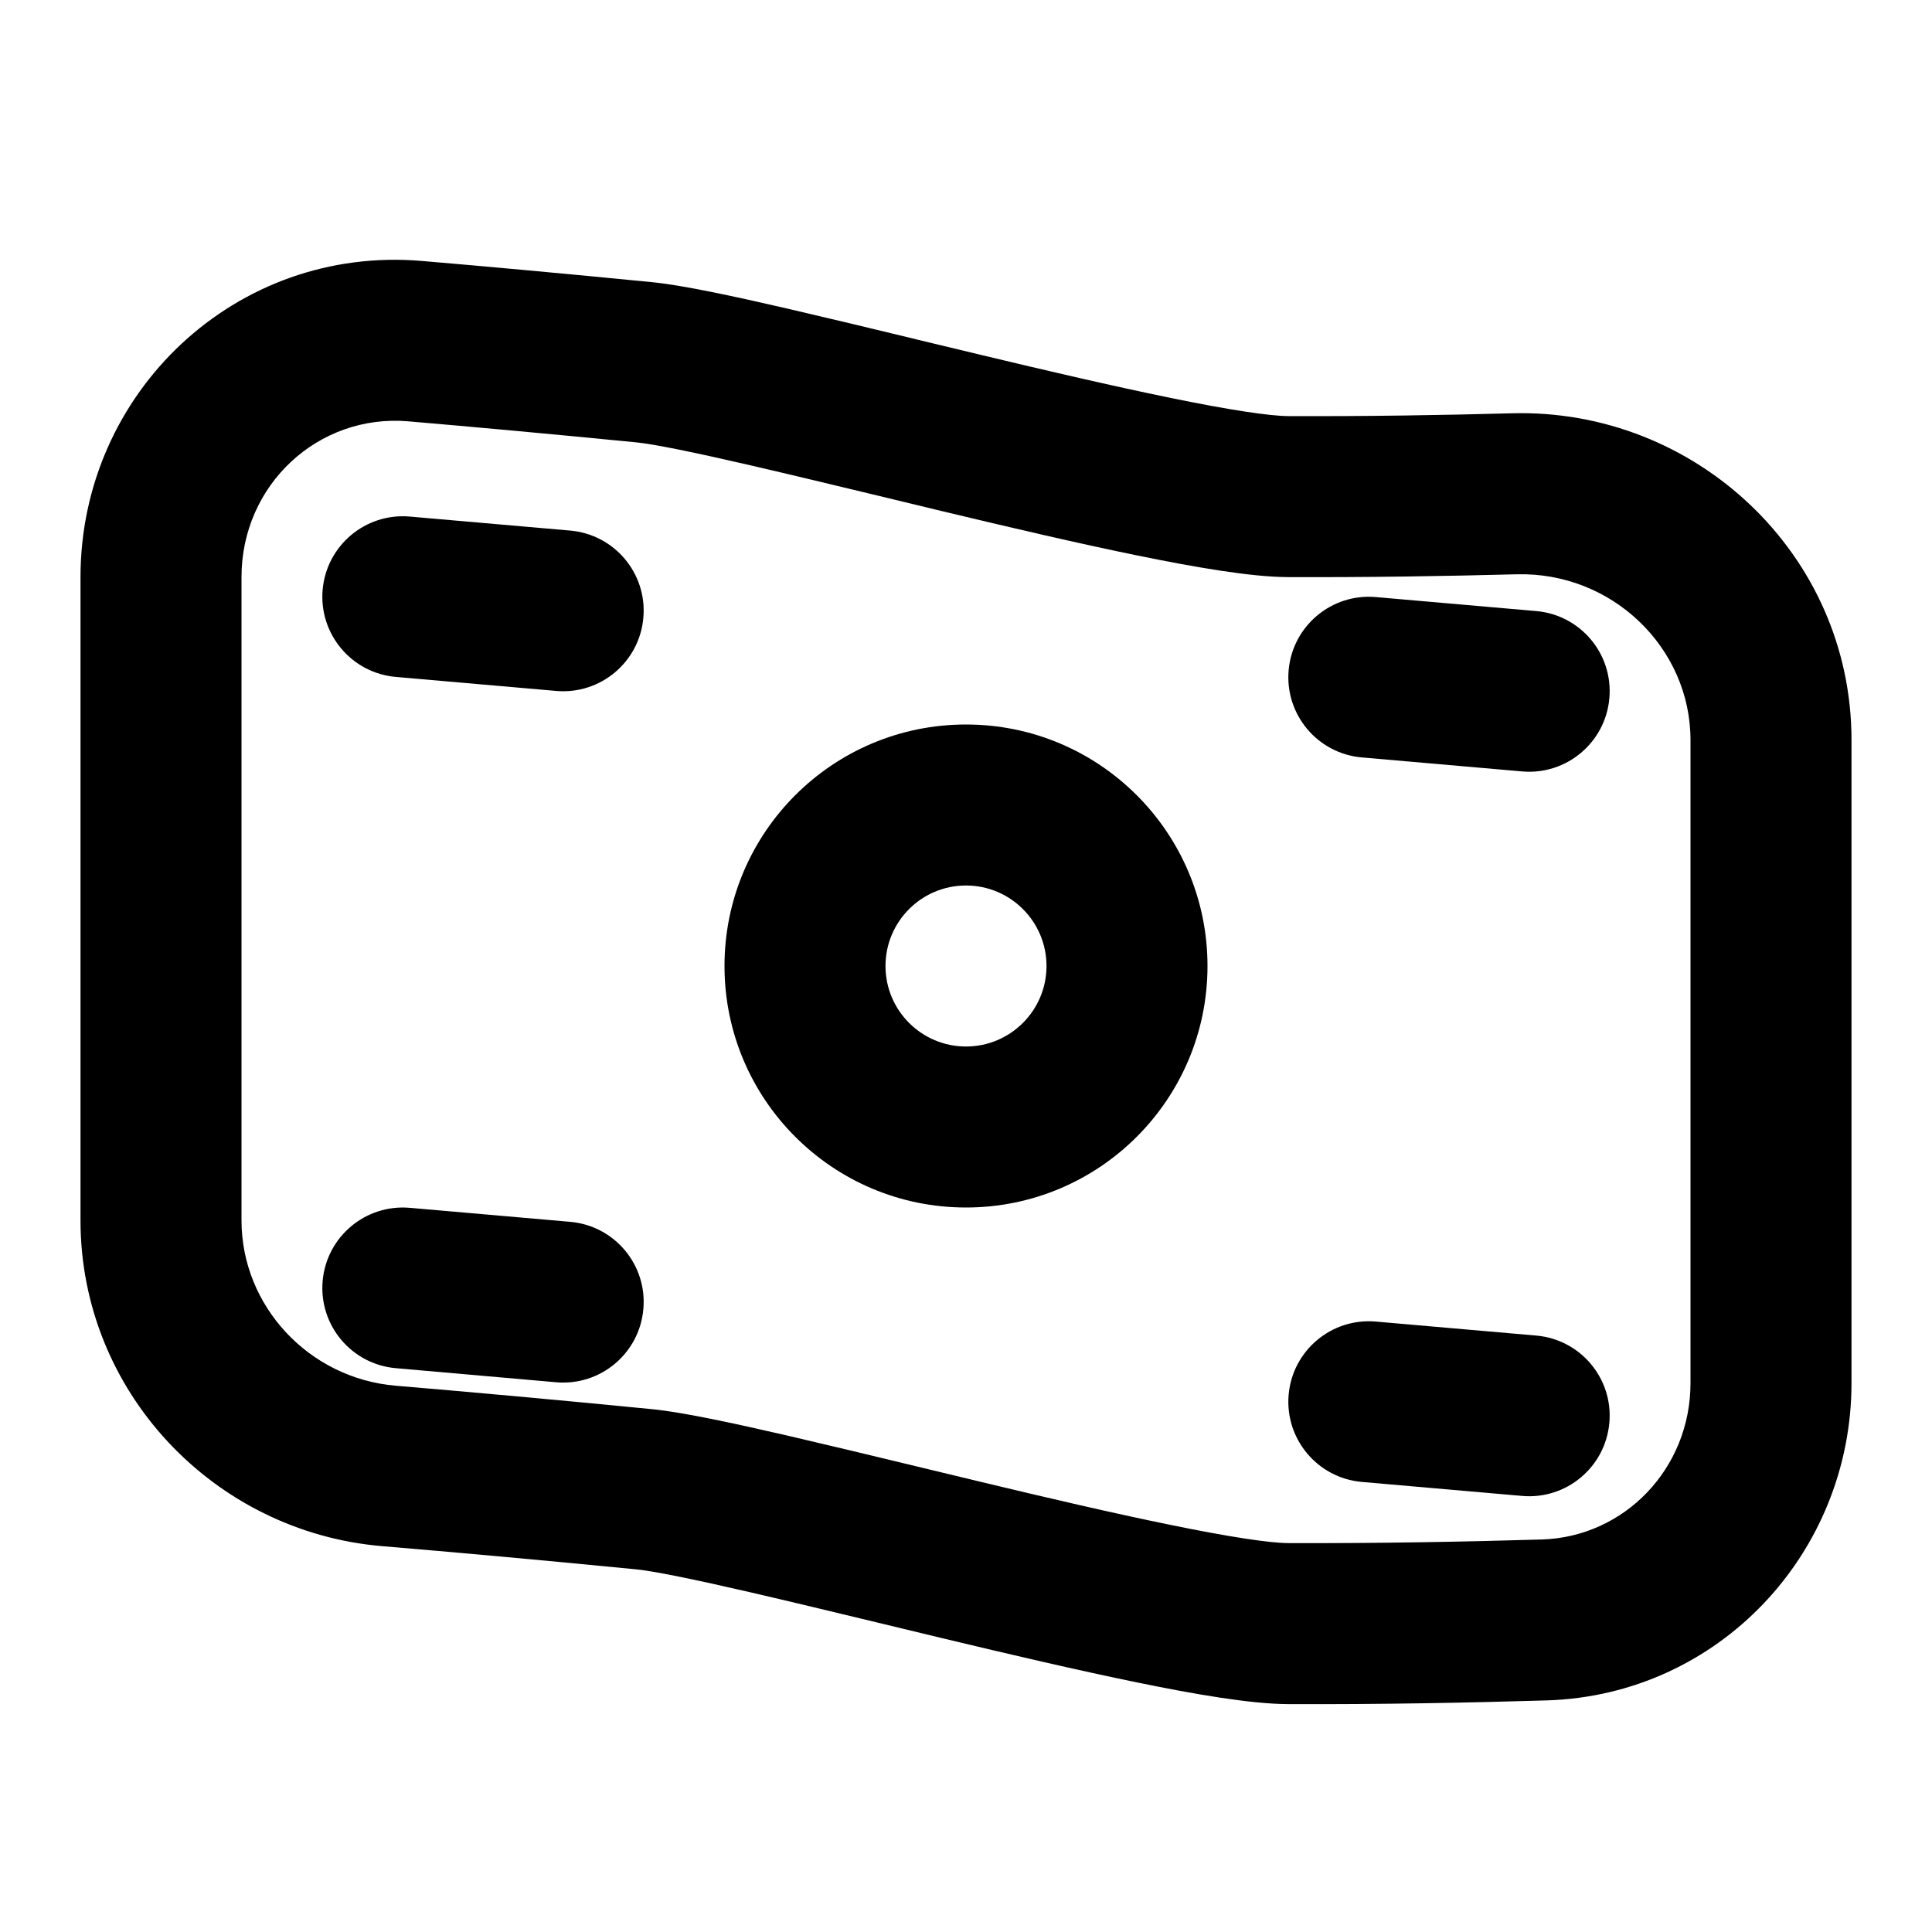 <svg width="24" height="24" viewBox="0 0 24 24" fill="none" xmlns="http://www.w3.org/2000/svg">
<path d="M5.091 6.417C4.541 6.369 4.056 6.776 4.008 7.326C3.96 7.876 4.367 8.361 4.917 8.409L6.909 8.583C7.459 8.631 7.944 8.224 7.992 7.674C8.041 7.124 7.634 6.639 7.083 6.591L5.091 6.417Z" fill="cur"/>
<path d="M16.008 8.326C16.056 7.776 16.541 7.369 17.091 7.417L19.084 7.591C19.634 7.639 20.041 8.124 19.992 8.674C19.944 9.224 19.459 9.631 18.909 9.583L16.917 9.409C16.367 9.361 15.96 8.876 16.008 8.326Z" fill="currentColor"/>
<path d="M5.091 15.004C4.541 14.956 4.056 15.363 4.008 15.913C3.96 16.463 4.367 16.948 4.917 16.996L6.909 17.171C7.459 17.219 7.944 16.812 7.992 16.262C8.041 15.711 7.634 15.226 7.083 15.178L5.091 15.004Z" fill="currentColor"/>
<path d="M16.008 17.326C16.056 16.776 16.541 16.369 17.091 16.417L19.084 16.591C19.634 16.639 20.041 17.124 19.992 17.674C19.944 18.224 19.459 18.631 18.909 18.583L16.917 18.409C16.367 18.361 15.96 17.876 16.008 17.326Z" fill="currentColor"/>
<path fill-rule="evenodd" clip-rule="evenodd" d="M12 9C13.657 9 15 10.343 15 12C15 13.657 13.657 15 12 15C10.343 15 9 13.657 9 12C9 10.343 10.343 9 12 9ZM13 12C13 11.448 12.552 11 12 11C11.448 11 11 11.448 11 12C11 12.552 11.448 13 12 13C12.552 13 13 12.552 13 12Z" fill="currentColor"/>
<path fill-rule="evenodd" clip-rule="evenodd" d="M5.244 3.242C2.931 3.043 1 4.876 1 7.169V15.16C1 17.285 2.655 19.03 4.748 19.207C5.606 19.279 6.659 19.373 7.902 19.495C8.125 19.517 8.621 19.618 9.338 19.784C9.809 19.893 10.339 20.021 10.896 20.155C11.159 20.219 11.429 20.284 11.7 20.349C12.539 20.55 13.397 20.751 14.136 20.902C14.843 21.047 15.536 21.167 15.996 21.169C17.139 21.174 18.258 21.152 19.215 21.123C21.356 21.057 23 19.288 23 17.181V9.193C23 6.88 21.056 5.073 18.784 5.134C17.931 5.157 16.975 5.173 16.004 5.169C15.773 5.168 15.271 5.093 14.537 4.942C13.834 4.798 13.003 4.605 12.166 4.404C11.903 4.341 11.639 4.277 11.379 4.215L11.378 4.214C10.816 4.078 10.269 3.947 9.788 3.835C9.108 3.678 8.476 3.542 8.098 3.505C6.999 3.397 6.047 3.31 5.244 3.242ZM3 7.169C3 6.019 3.957 5.138 5.073 5.234C5.868 5.302 6.812 5.388 7.902 5.495C8.125 5.517 8.621 5.618 9.338 5.784C9.809 5.893 10.339 6.021 10.897 6.155C11.16 6.219 11.428 6.284 11.7 6.349C12.539 6.55 13.397 6.751 14.136 6.902C14.843 7.046 15.536 7.167 15.996 7.169C16.992 7.173 17.97 7.157 18.838 7.134C20.024 7.102 21 8.045 21 9.193V17.181C21 18.243 20.18 19.092 19.154 19.124C18.213 19.152 17.119 19.173 16.004 19.169C15.773 19.168 15.271 19.093 14.537 18.942C13.834 18.799 13.003 18.605 12.166 18.404C11.903 18.341 11.639 18.277 11.378 18.214C10.816 18.078 10.269 17.947 9.788 17.835C9.108 17.678 8.476 17.542 8.098 17.505C6.845 17.382 5.783 17.287 4.916 17.214C3.834 17.123 3 16.221 3 15.16V7.169Z" fill="currentColor"/>
</svg>
